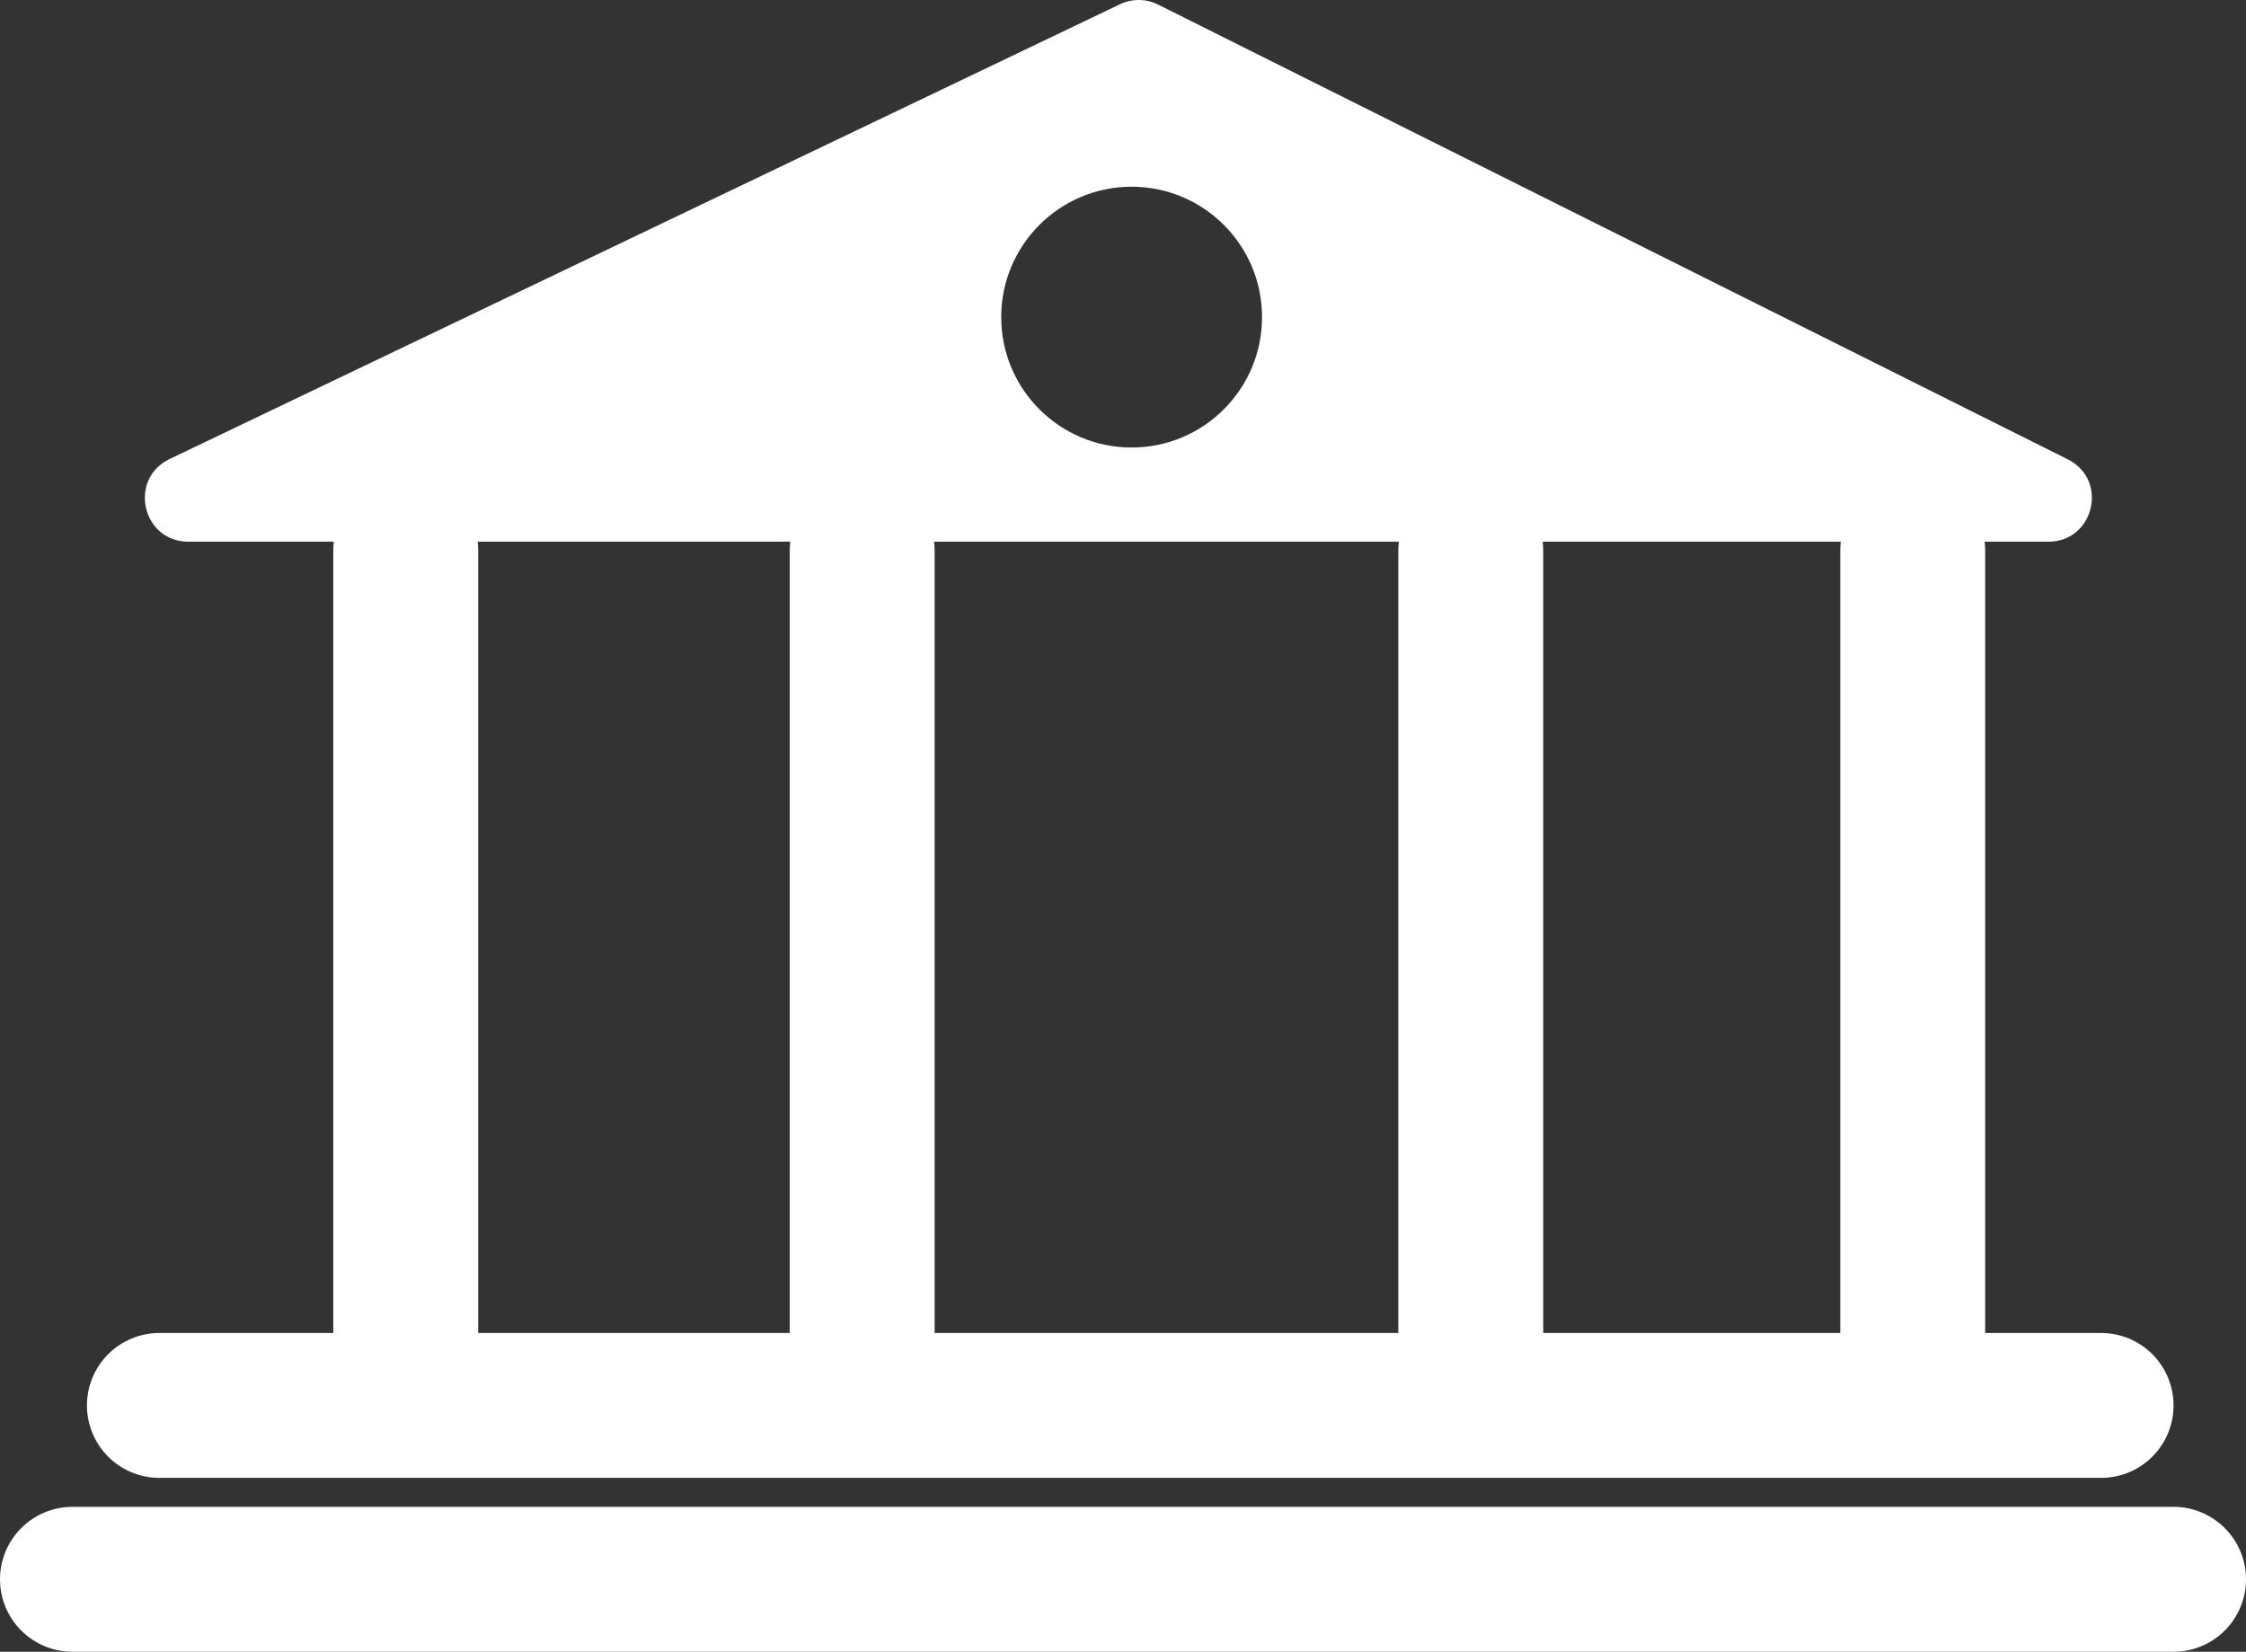 <svg width="155" height="114" viewBox="0 0 155 114" fill="none" xmlns="http://www.w3.org/2000/svg">
<rect x="0" y="0" width="155" height="114" fill="#333333" stroke="none"/>
<path d="M5 109H150M11 97H132M145 97H132M132 97V38M101.5 97V38M28 97C28 73.119 28 61.881 28 38M59.5 97C59.5 73.119 59.5 61.881 59.5 38" stroke="white" stroke-width="10" stroke-linecap="round"/>
<path fill-rule="evenodd" clip-rule="evenodd" d="M13.001 35.387H141.359C142.415 35.387 142.75 33.964 141.807 33.492L79.033 2.106C78.757 1.968 78.433 1.965 78.154 2.098L12.57 33.485C11.609 33.944 11.937 35.387 13.001 35.387ZM78.095 32.887C84.171 32.887 89.095 27.962 89.095 21.887C89.095 15.812 84.171 10.887 78.095 10.887C72.02 10.887 67.095 15.812 67.095 21.887C67.095 27.962 72.02 32.887 78.095 32.887Z" fill="white"/>
<path fill-rule="evenodd" clip-rule="evenodd" d="M78.576 4.113L17.407 33.387H72.028C67.905 31.207 65.095 26.875 65.095 21.887C65.095 14.707 70.916 8.887 78.095 8.887C85.275 8.887 91.095 14.707 91.095 21.887C91.095 26.875 88.286 31.207 84.163 33.387H137.123L78.576 4.113ZM77.291 0.294C78.126 -0.106 79.099 -0.097 79.927 0.317L142.701 31.703C145.532 33.119 144.525 37.387 141.359 37.387H13.001C9.808 37.387 8.825 33.059 11.706 31.681L77.291 0.294ZM78.095 12.887C73.125 12.887 69.095 16.916 69.095 21.887C69.095 26.857 73.125 30.887 78.095 30.887C83.066 30.887 87.095 26.857 87.095 21.887C87.095 16.916 83.066 12.887 78.095 12.887Z" fill="white"/>
</svg>
